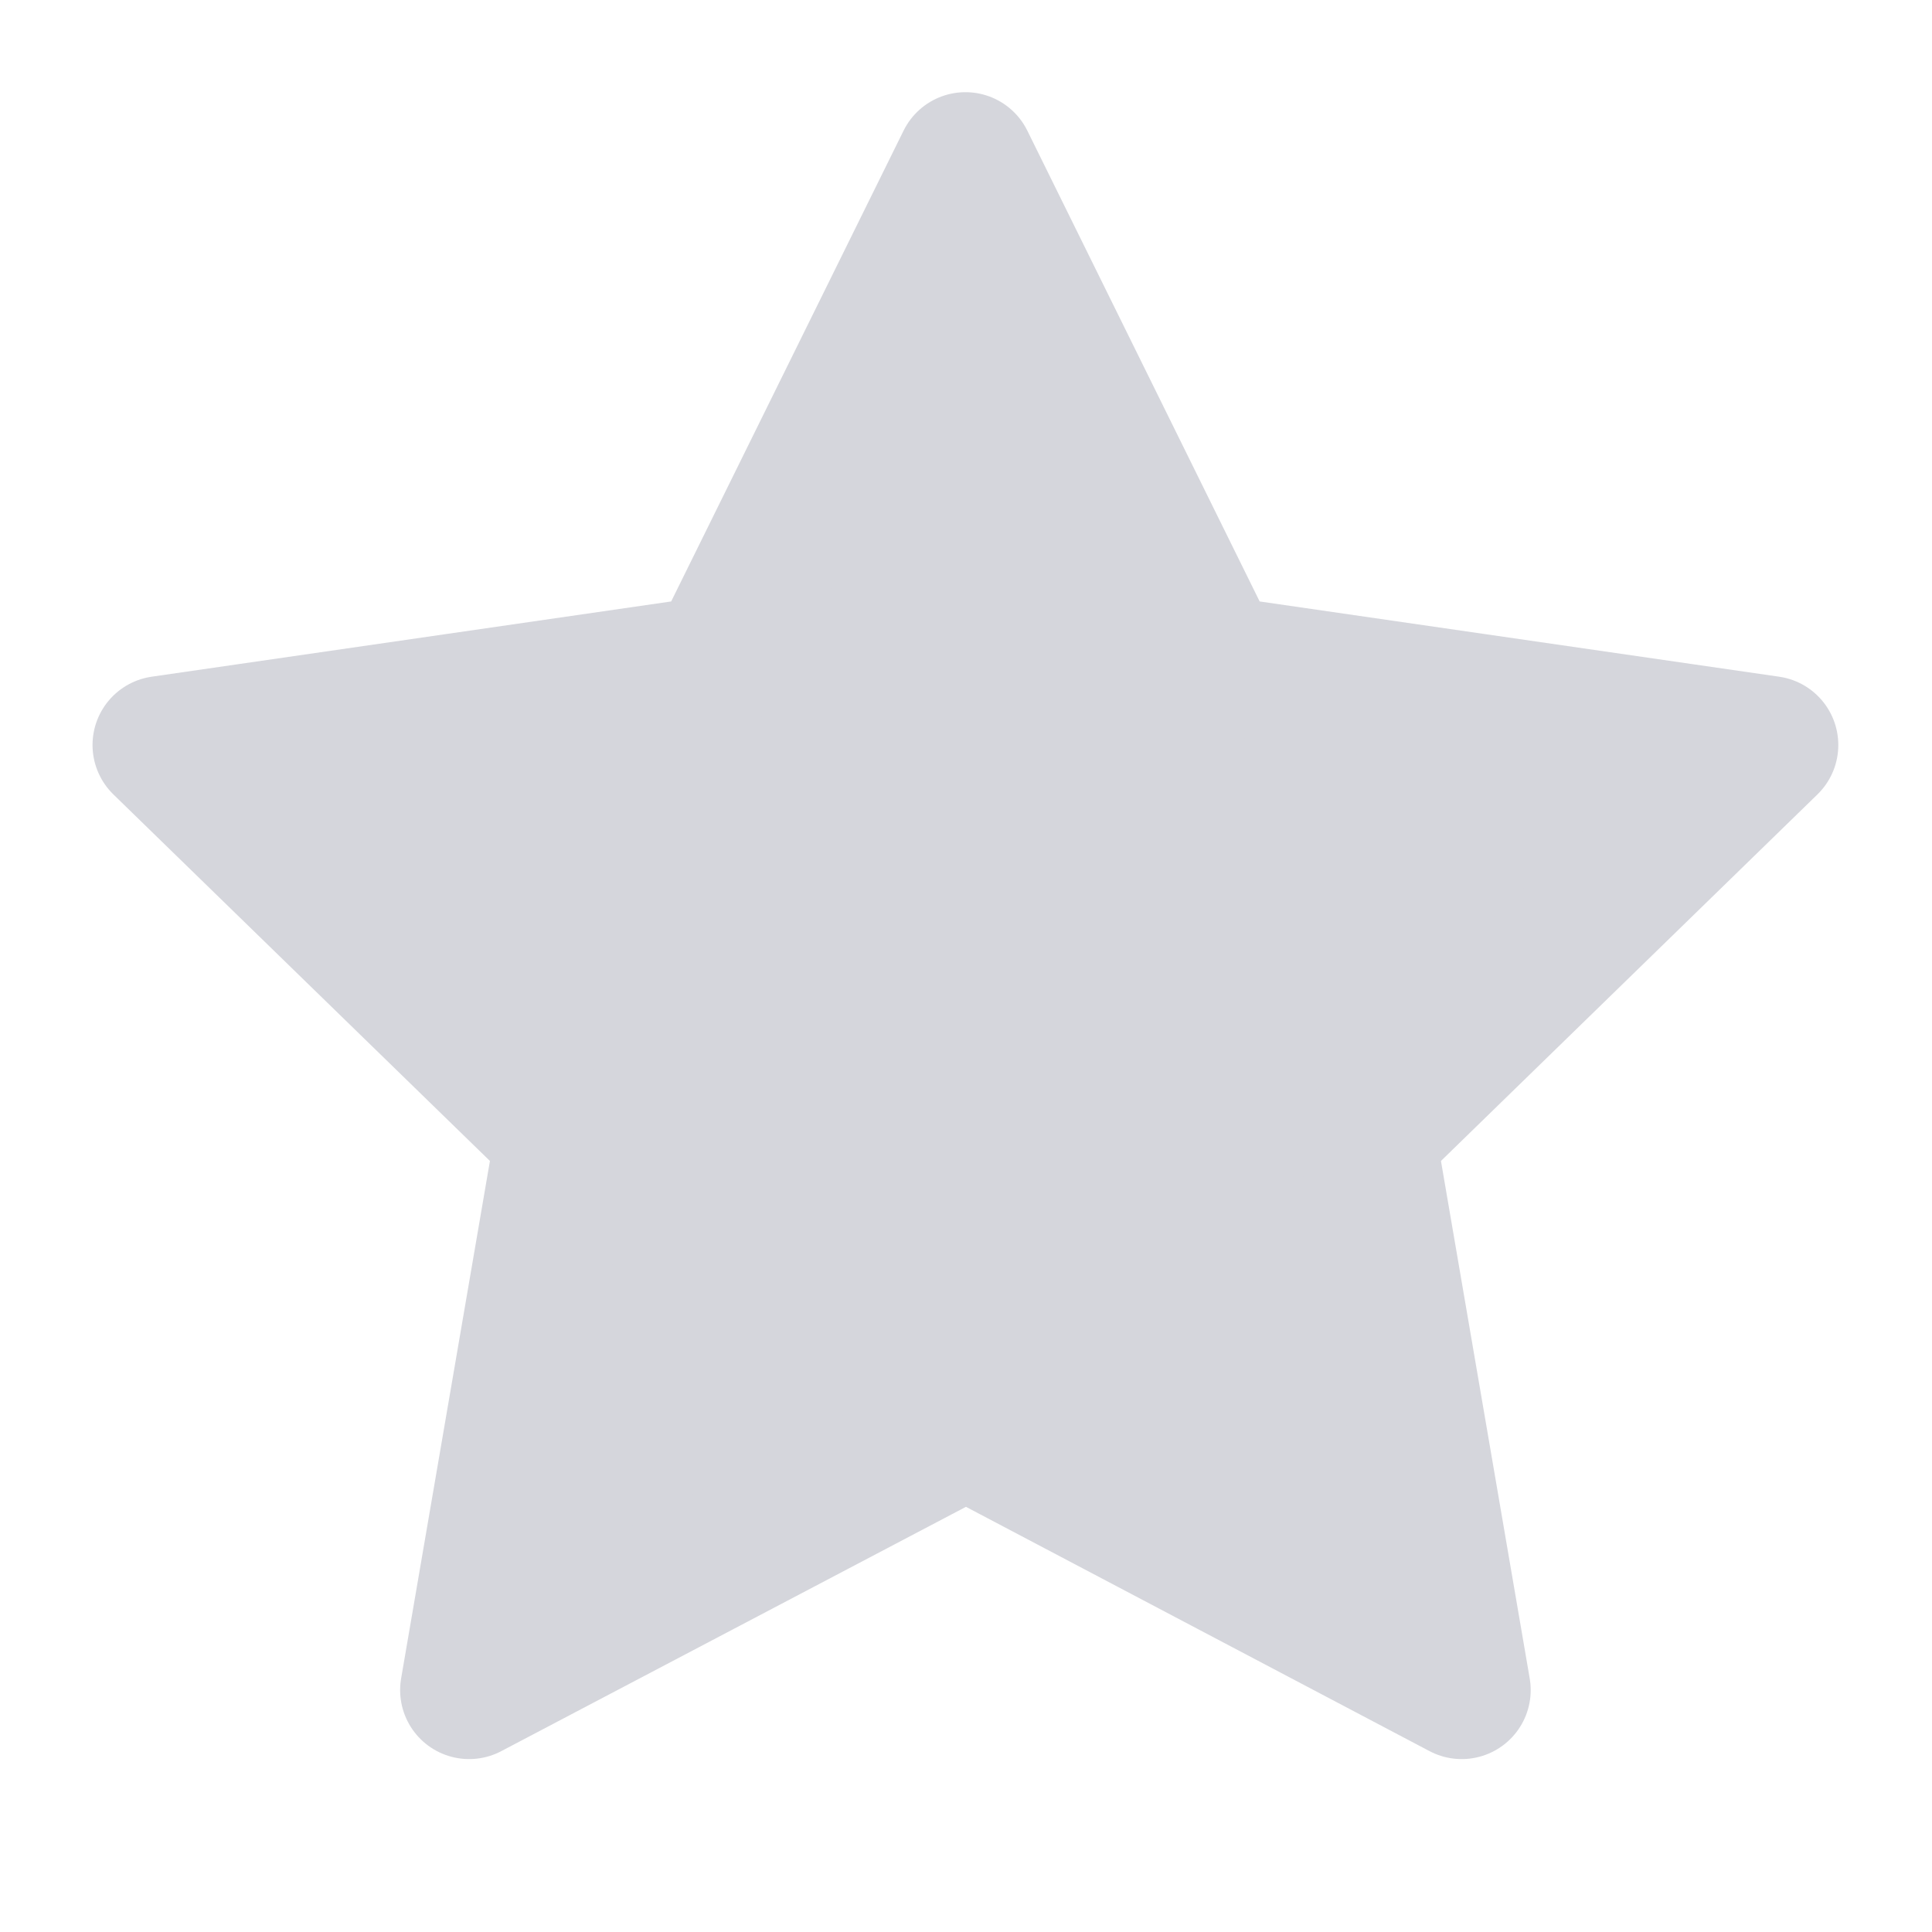 <svg width="28" height="28" viewBox="0 0 28 28" fill="none" xmlns="http://www.w3.org/2000/svg">
<path d="M14 20.708L6.799 24.494L8.175 16.476L2.341 10.797L10.391 9.631L13.992 2.336L17.592 9.631L25.642 10.797L19.809 16.476L21.184 24.494L14 20.708Z" fill="#D5D6DC" stroke="#D5D6DC" stroke-width="2" stroke-linecap="round" stroke-linejoin="round"/>
</svg>
